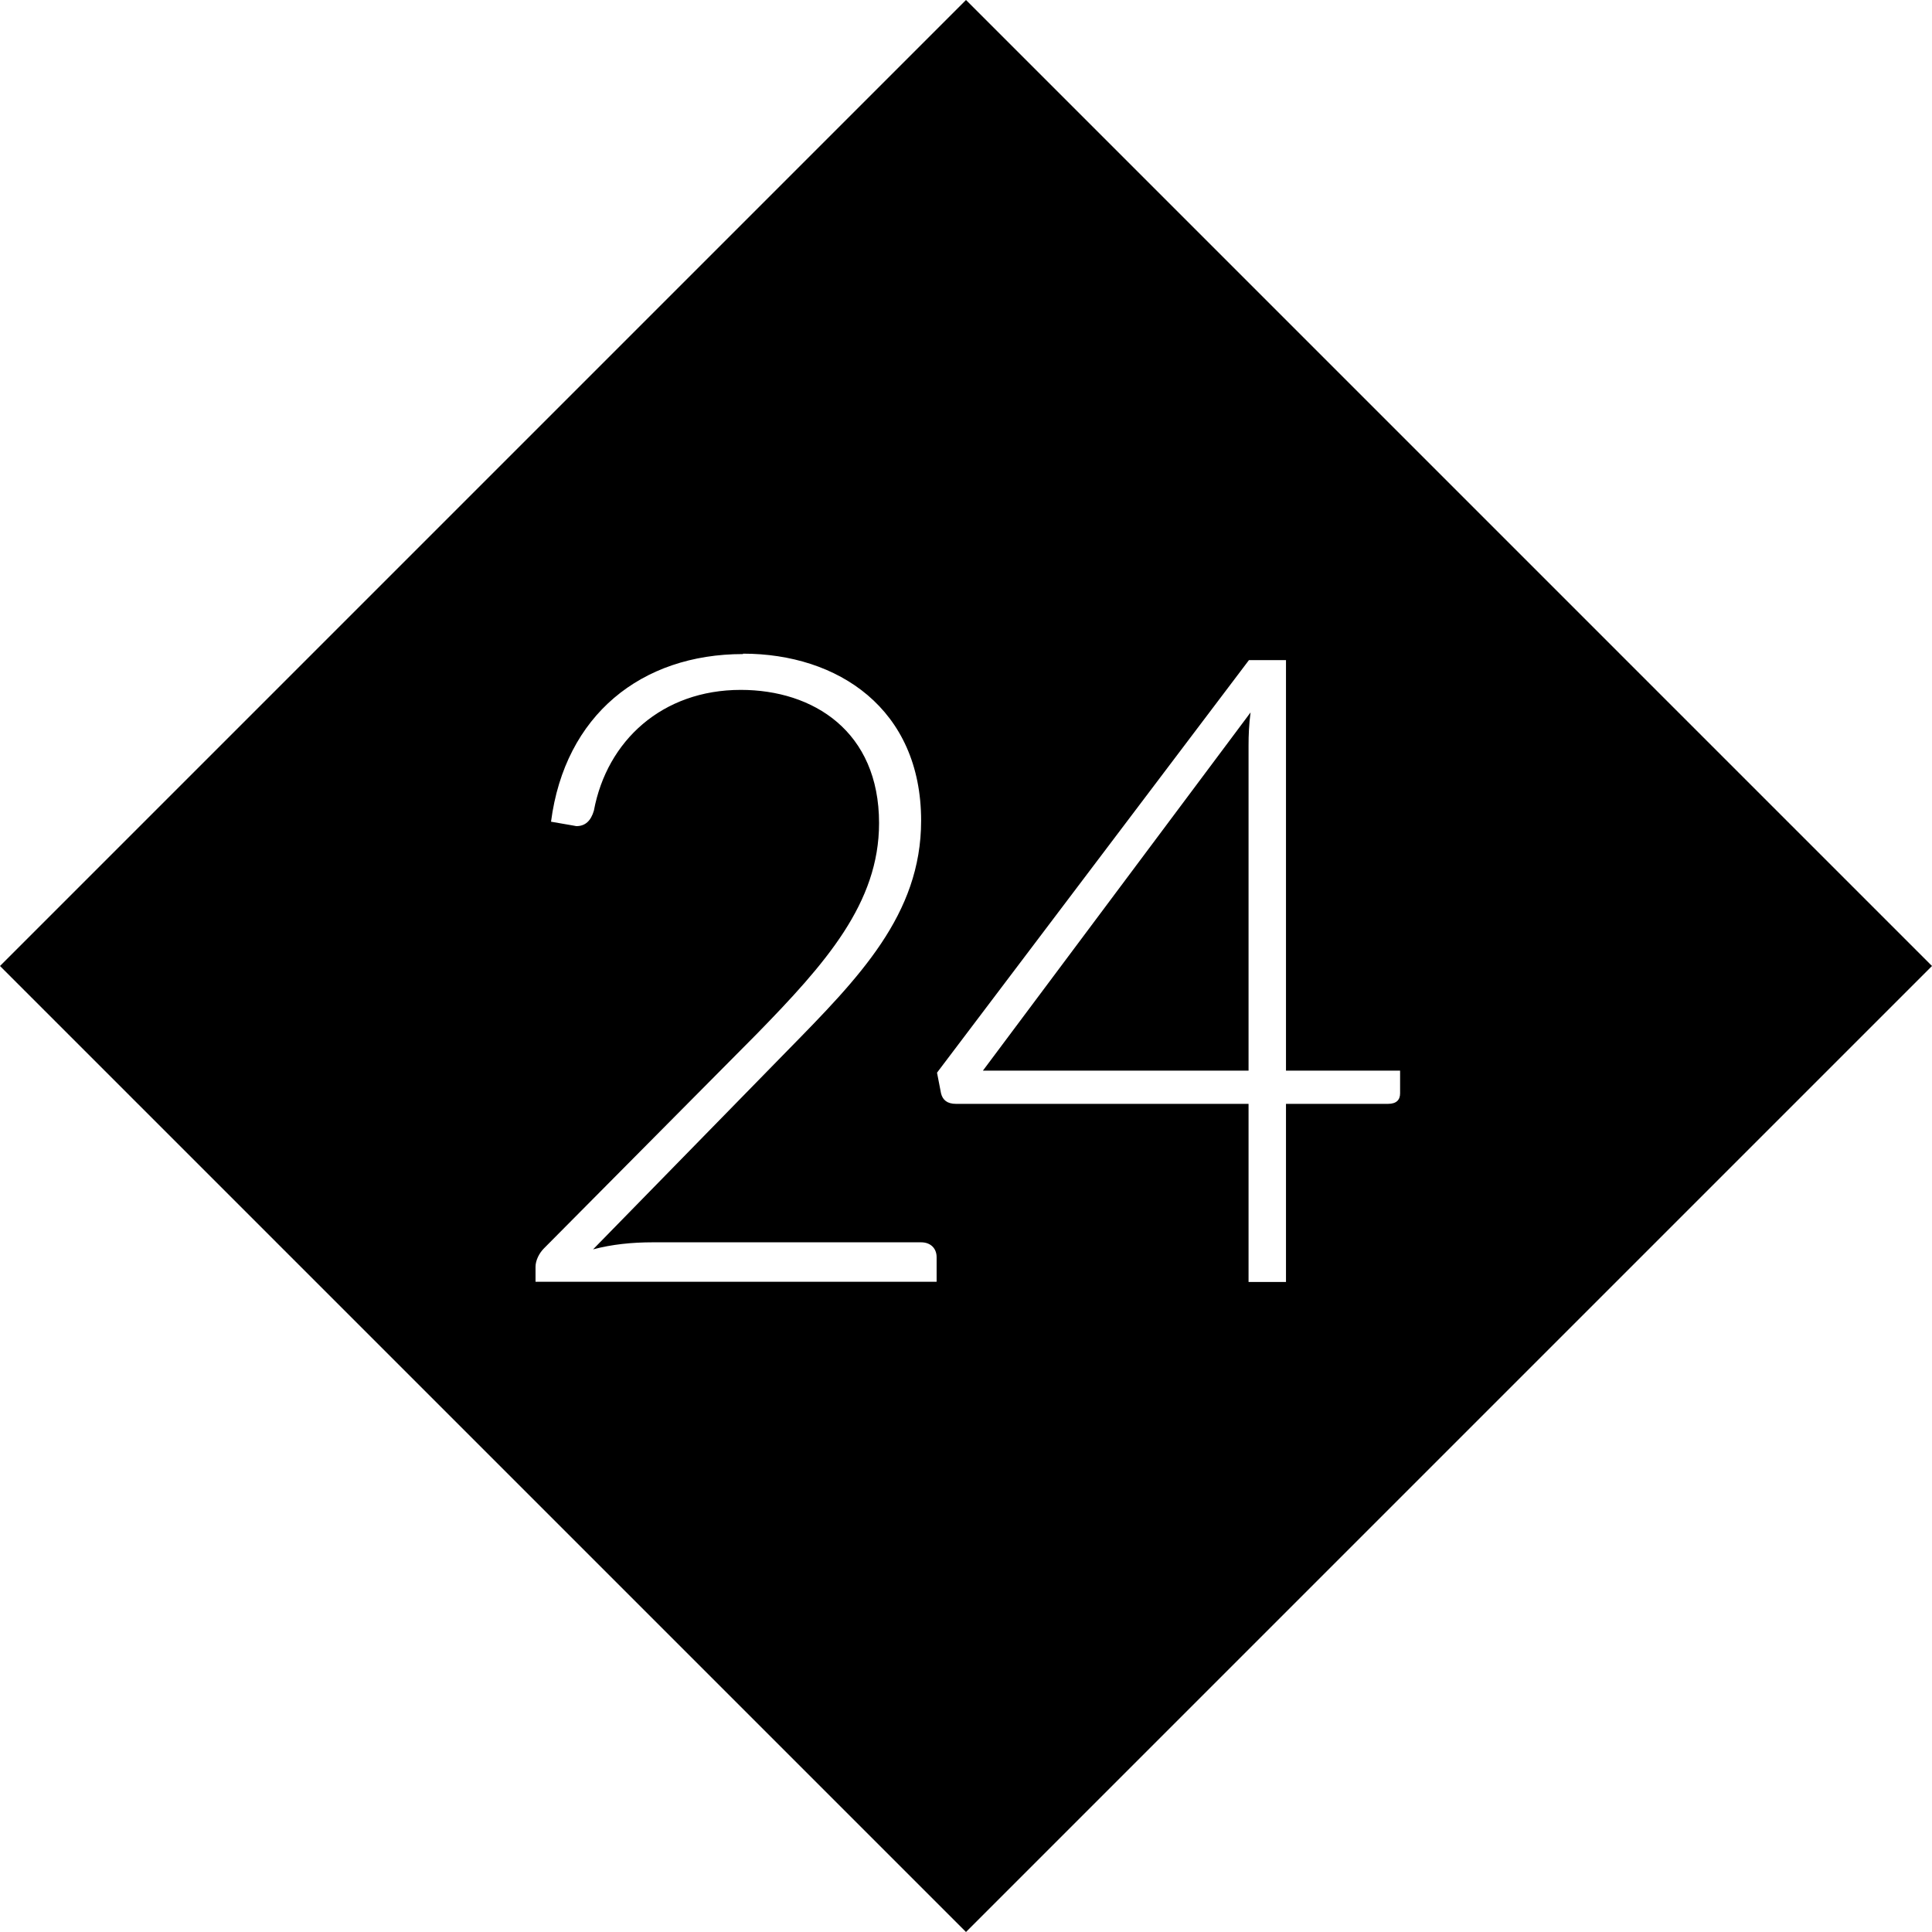 <svg class="c-project__logo" width="48" height="48" viewBox="0 0 960 960" role="img"  aria-hidden="true">
  <title>24 ways</title>
  <path d="M0 480L480 0l480 480-480 480L0 480zm369.2-155c-50.5 0-88.5 30.3-95.4 83.3l10.4 1.8 2.2.4c4.4 0 7.2-2.6 8.7-7.7 6.5-34.8 34-60 73-60 36 0 68.7 20.6 68.7 66.2 0 39.7-26.4 69.6-61 105L270.3 620.3c-2.4 2.4-4.2 6-4.2 9.2v7.4h199.3v-12.2c0-4.4-3-7.4-7.7-7.4H324.3c-10.2 0-20.2 1-29.6 3.5l96.6-98.8c35.5-36.2 66.4-67.5 66.4-114.2 0-55.7-41.4-83-88.5-83zm270 3h-18.6l-155 205 2 10.3c.8 3.2 3 5.2 7.4 5.2h145.4V637H639v-88.5h50.7c4.2 0 6-2 6-5.2V532H639V328zm-18.8 204h-132l133-178c-.8 6-1 11.4-1 16.4V532z"/>
</svg>
